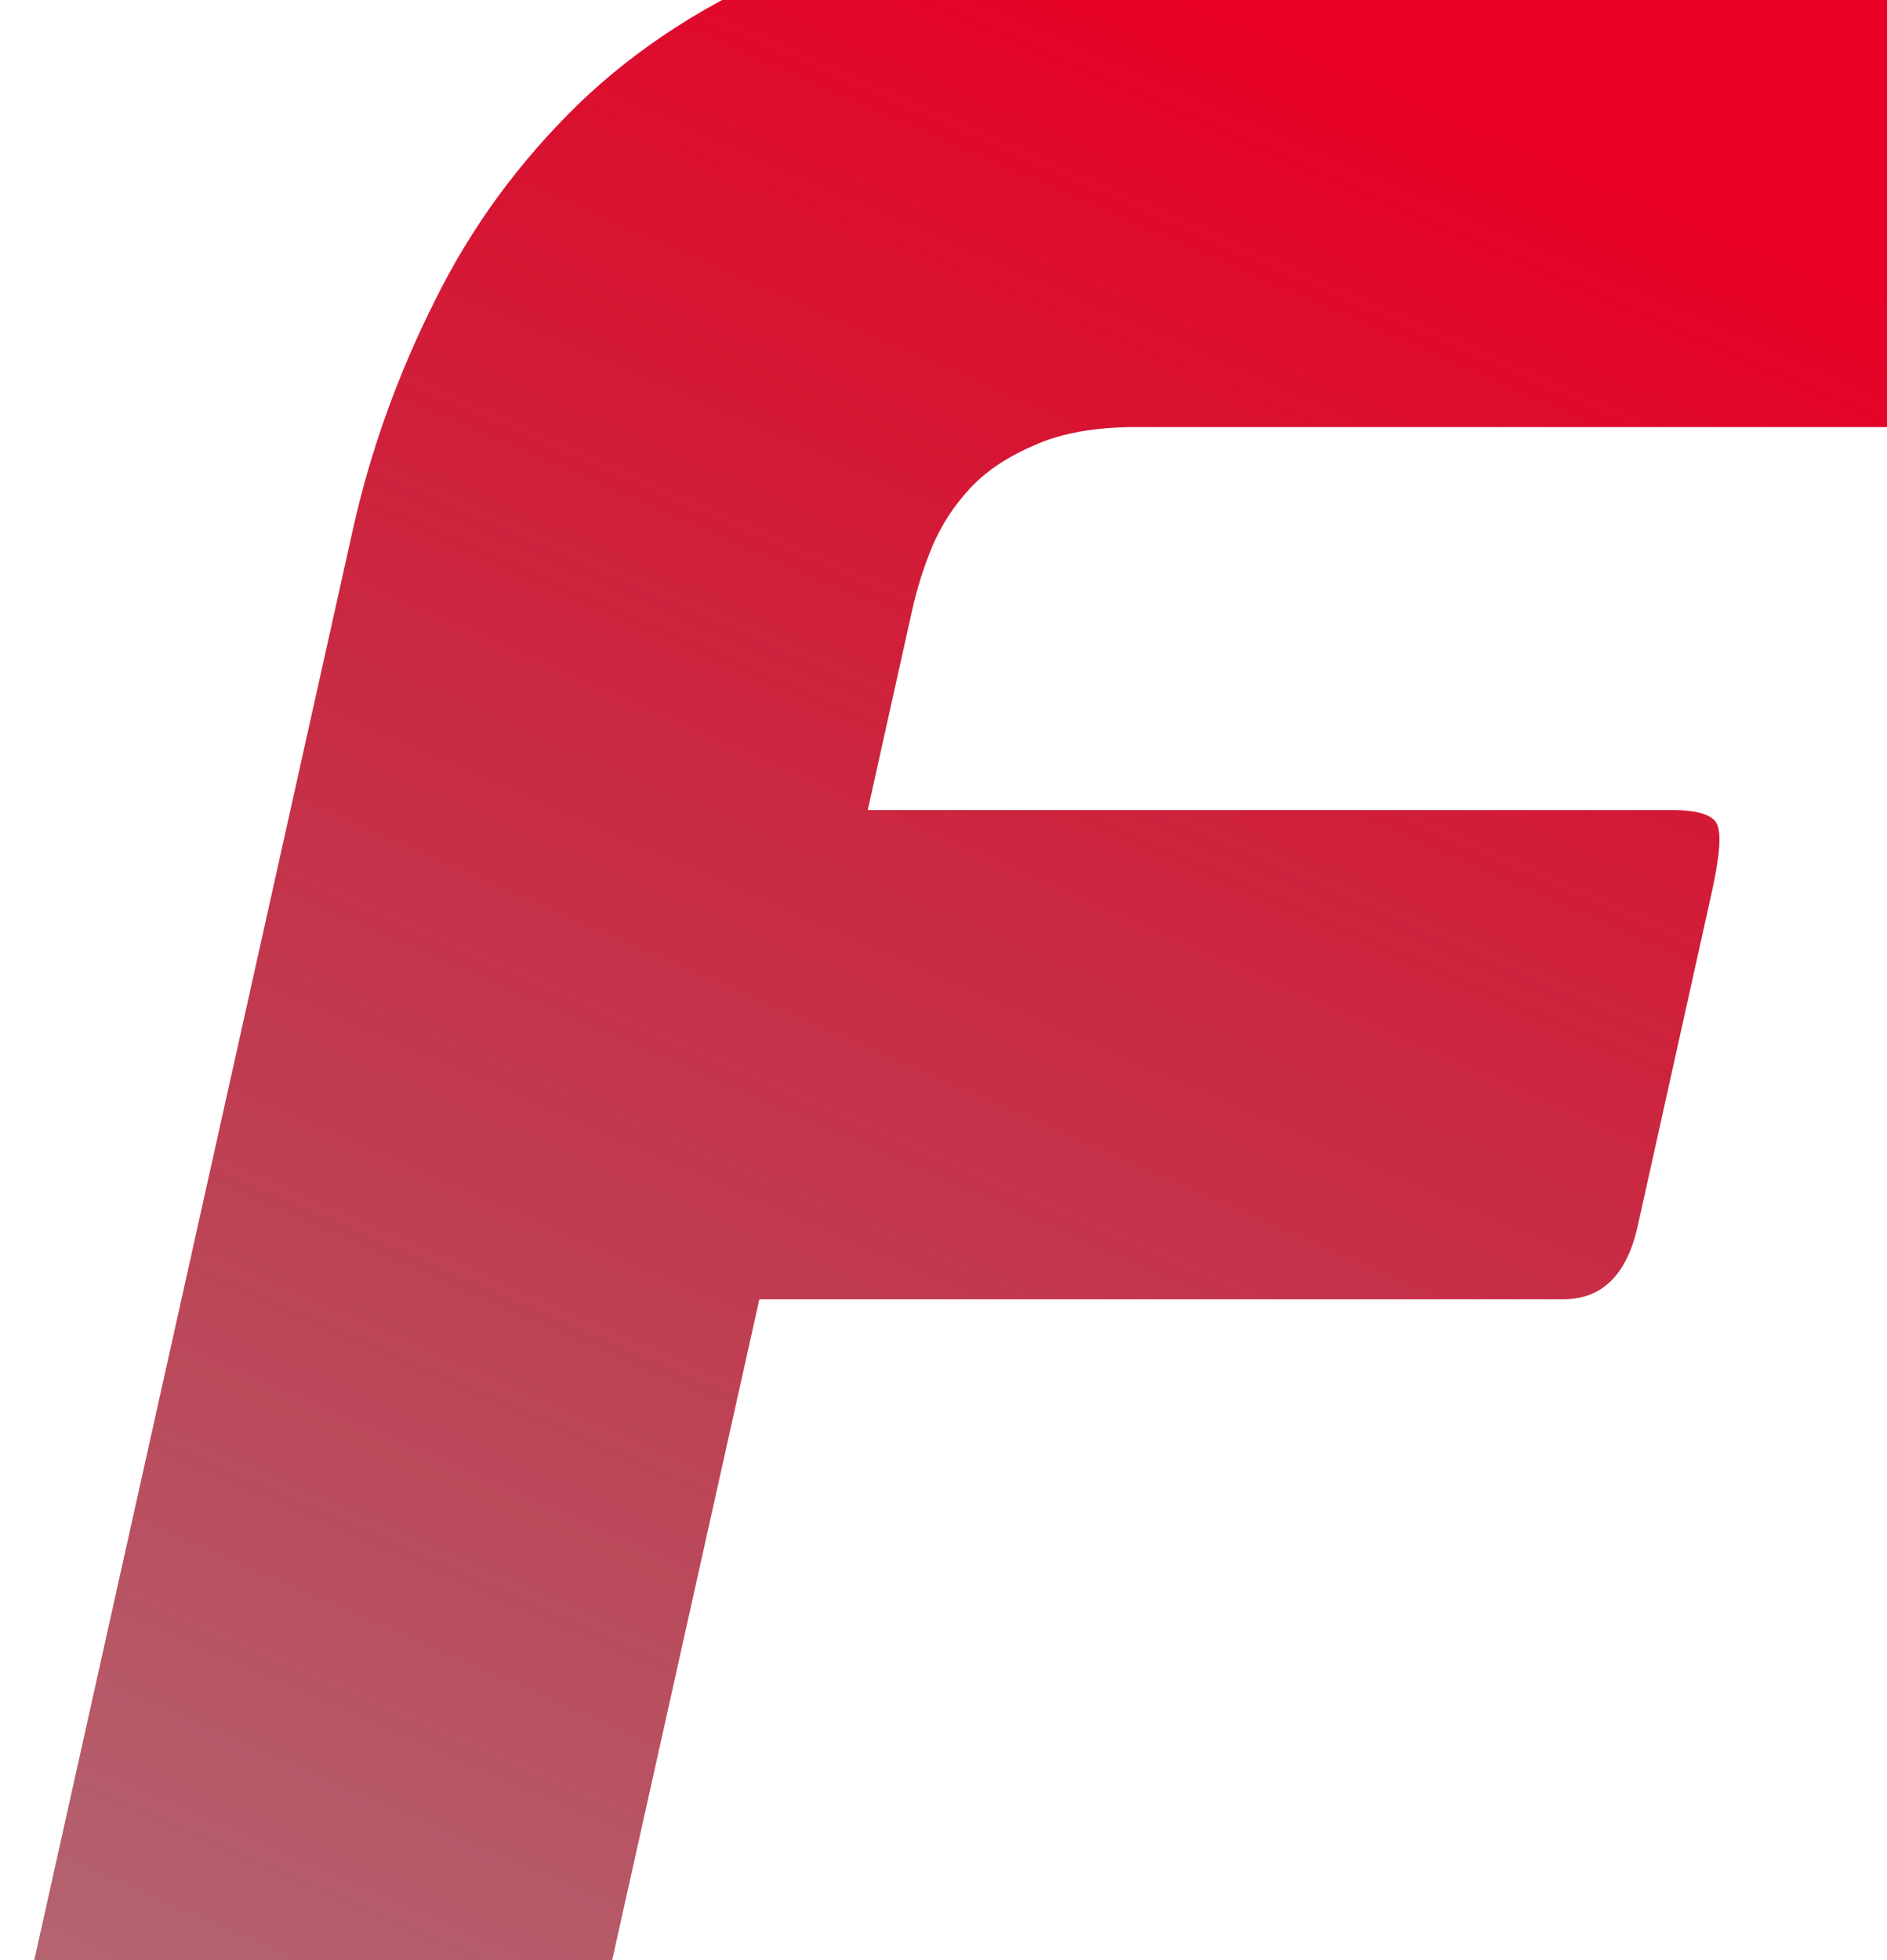 <svg width="337" height="350" viewBox="0 0 337 350" fill="none" xmlns="http://www.w3.org/2000/svg">
<path fill-rule="evenodd" clip-rule="evenodd" d="M99.787 384.702C98.182 386.196 94.332 387 88.022 387H10.482C2.14 387 -1.282 383.208 0.429 375.508L63.102 94.177C66.204 80.386 71.017 66.94 77.648 53.724C84.172 40.508 92.728 28.901 103.209 18.672C113.69 8.559 126.311 0.4 141.177 -5.806C155.936 -11.897 173.048 -15 192.3 -15H358.395C362.78 -15 365.454 -14.31 366.416 -12.931C367.379 -11.667 367.165 -7.76 365.668 -1.209L351.229 63.722C350.053 68.664 348.663 72.112 346.737 73.72C344.919 75.444 341.925 76.249 337.967 76.249H202.995C195.722 76.249 189.626 77.283 184.813 79.467C179.893 81.535 176.043 84.178 173.262 87.166C170.375 90.269 168.129 93.717 166.524 97.509C164.92 101.302 163.744 105.209 162.888 109.002L154.974 144.628H298.609C302.994 144.628 305.668 145.432 306.524 146.926C307.486 148.535 307.165 152.557 305.775 158.993L292.513 218.753C290.588 227.602 286.096 231.969 279.251 231.969H135.615L103.637 375.508C102.567 380.105 101.284 383.208 99.68 384.702H99.787Z" fill="url(#paint0_linear_175_362)"/>
<defs>
<linearGradient id="paint0_linear_175_362" x1="183.5" y1="-15" x2="18.114" y2="363.448" gradientUnits="userSpaceOnUse">
<stop stop-color="#E80024"/>
<stop offset="1" stop-color="#820014" stop-opacity="0.6"/>
</linearGradient>
</defs>
</svg>

